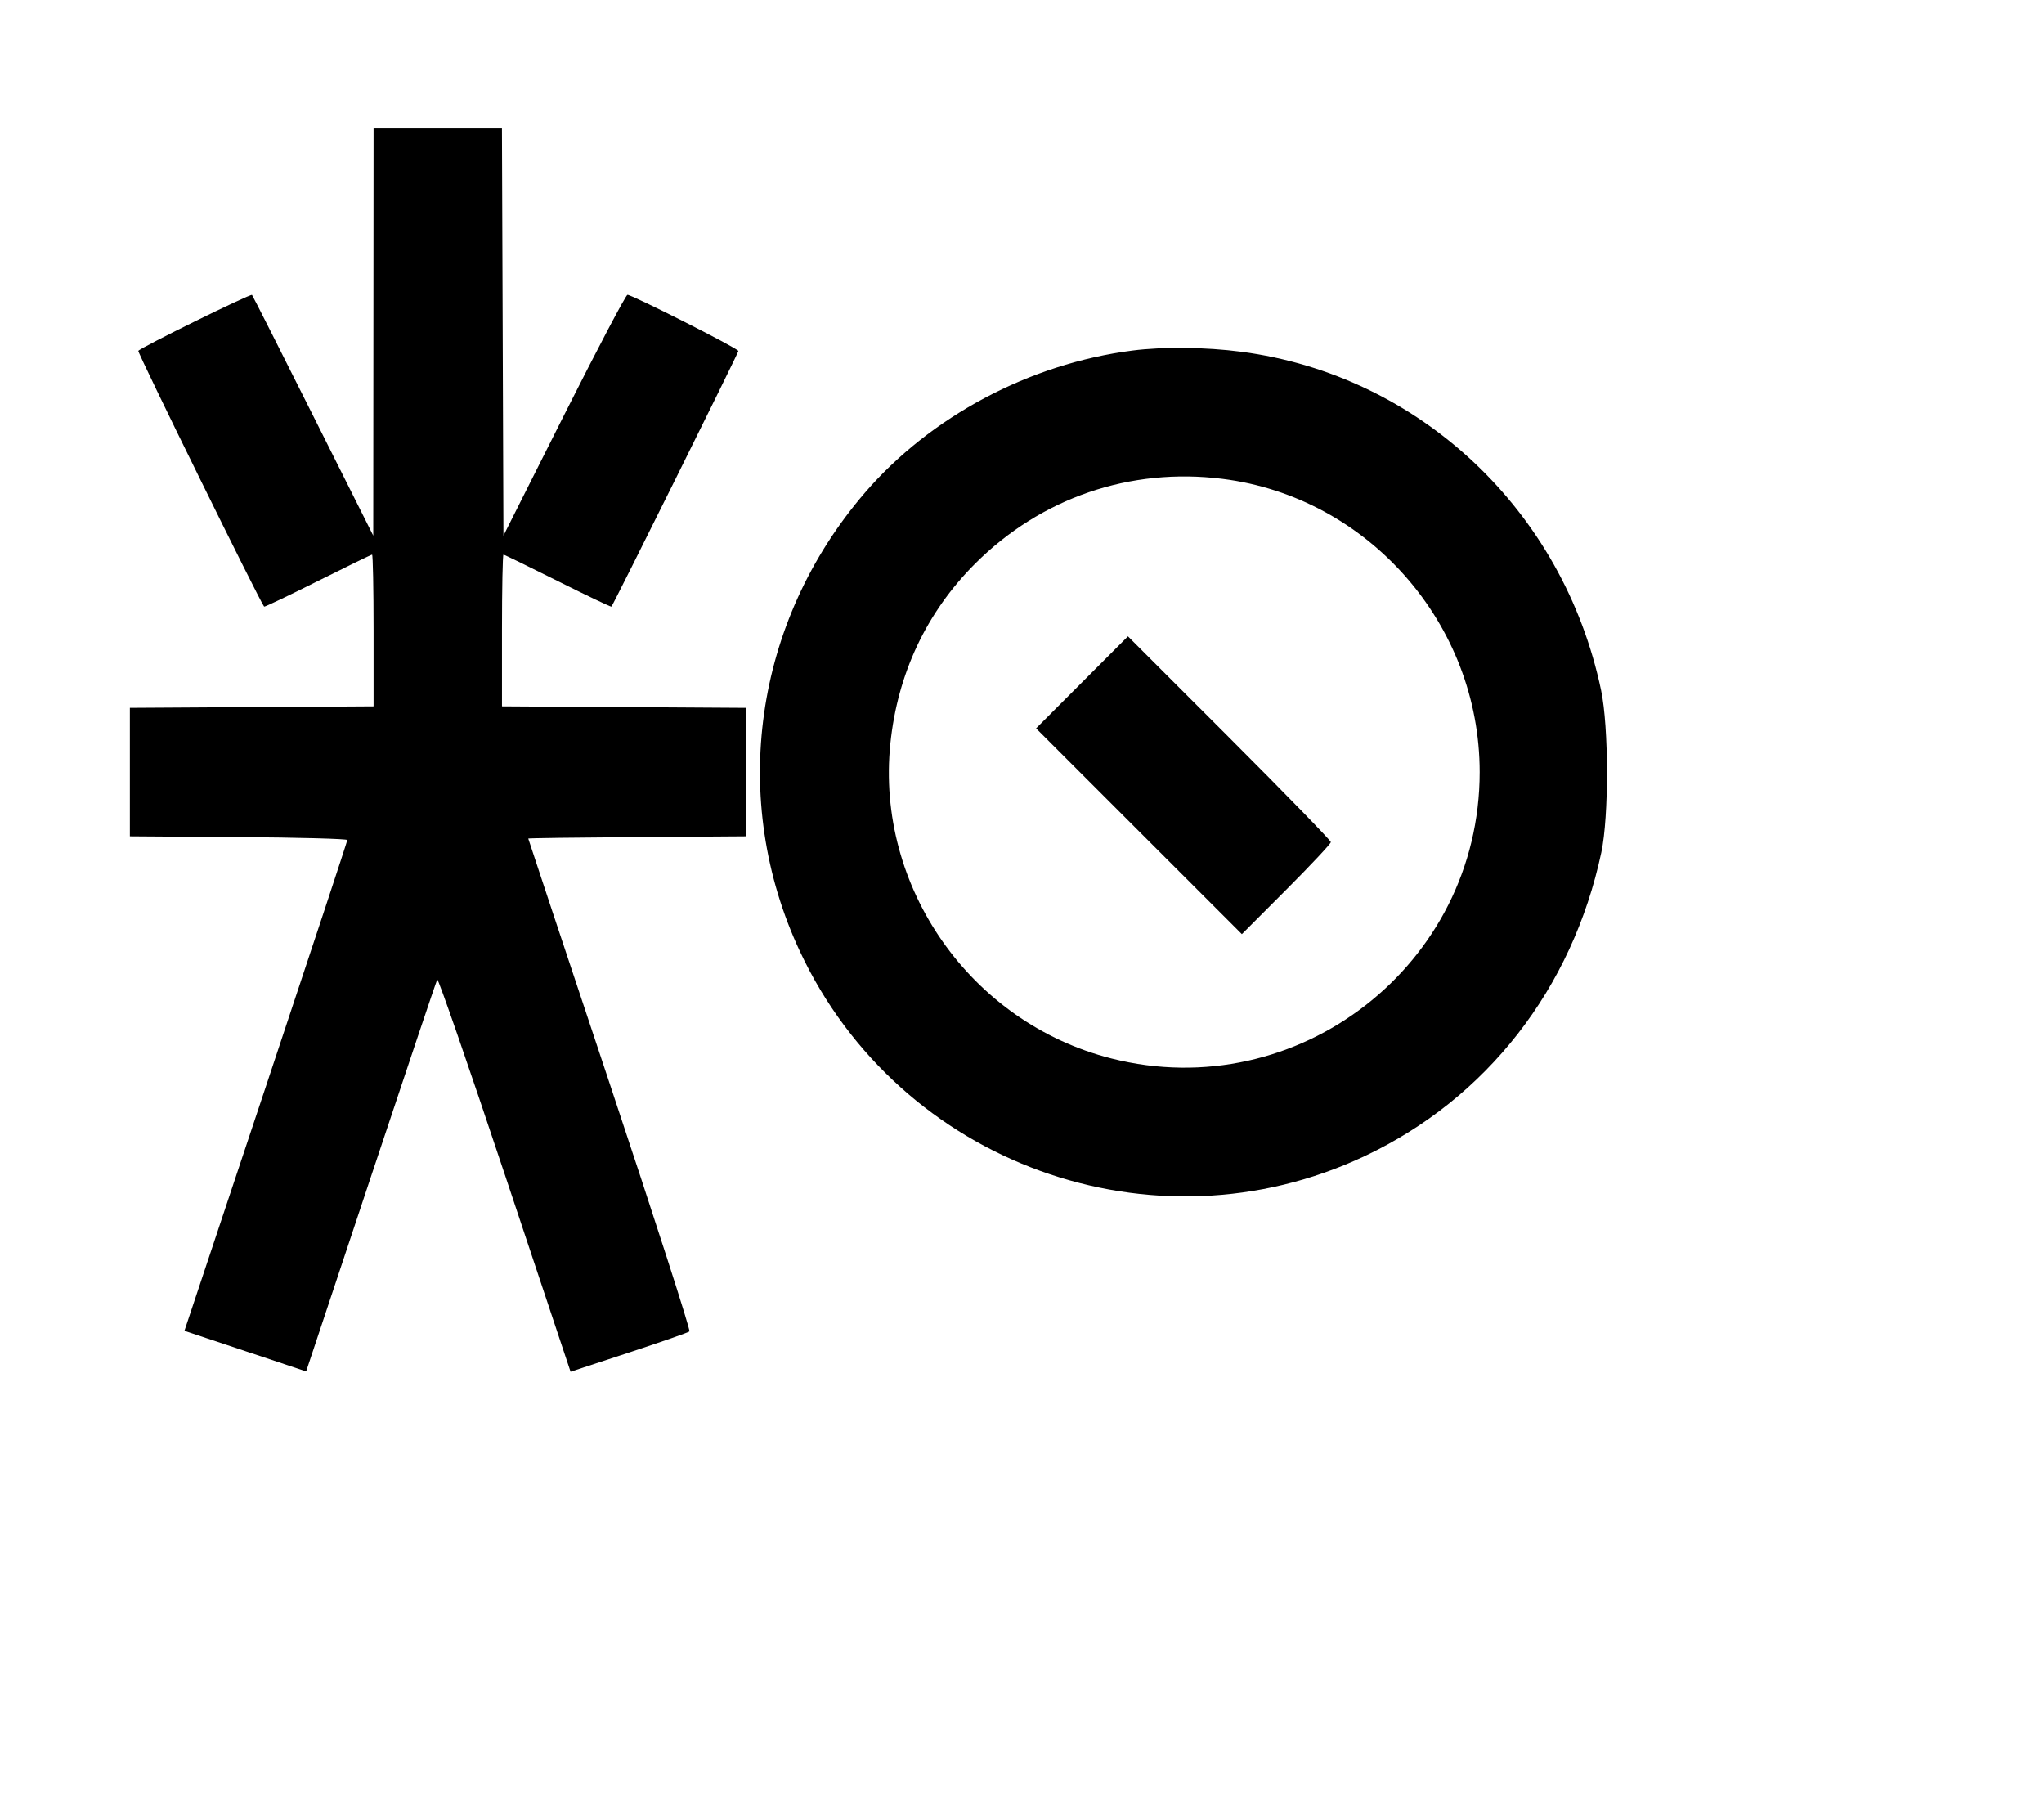 <svg width="136mm" height="120mm" version="1.1" viewBox="0 0 600 529.412" xmlns="http://www.w3.org/2000/svg"><path d="M109.611 97.450 L 109.564 157.204 91.954 122.080 C 82.268 102.761,74.177 86.778,73.974 86.562 C 73.560 86.122,41.192 102.038,40.598 102.975 C 40.307 103.432,76.415 176.804,77.534 178.030 C 77.667 178.176,84.752 174.802,93.279 170.534 C 101.806 166.265,108.980 162.773,109.220 162.773 C 109.461 162.773,109.658 172.792,109.658 185.038 L 109.658 207.303 73.890 207.526 L 38.123 207.750 38.123 226.597 L 38.123 245.445 70.035 245.669 C 87.587 245.793,101.947 246.181,101.947 246.532 C 101.947 246.882,91.191 279.433,78.044 318.867 L 54.141 390.564 72.003 396.525 L 89.865 402.486 108.872 345.383 C 119.326 313.976,128.091 287.913,128.349 287.465 C 128.607 287.017,137.519 312.736,148.152 344.617 L 167.485 402.584 184.619 396.952 C 194.043 393.855,202.038 391.059,202.386 390.740 C 202.734 390.421,192.229 357.794,179.041 318.236 C 165.853 278.678,155.063 246.218,155.063 246.103 C 155.063 245.988,169.423 245.793,186.975 245.669 L 218.887 245.445 218.887 226.597 L 218.887 207.750 183.120 207.526 L 147.352 207.303 147.352 185.038 C 147.352 172.792,147.549 162.773,147.790 162.773 C 148.030 162.773,155.204 166.265,163.731 170.534 C 172.258 174.802,179.343 178.176,179.476 178.030 C 180.103 177.343,216.745 103.586,216.745 103.011 C 216.745 102.301,185.589 86.527,184.187 86.527 C 183.720 86.527,175.338 102.429,165.559 121.866 L 147.781 157.204 147.561 97.450 L 147.341 37.695 128.499 37.695 L 109.658 37.695 109.611 97.450 M332.400 102.879 C 302.223 106.753,273.166 122.201,253.859 144.637 C 221.287 182.486,213.922 234.631,234.841 279.284 C 264.037 341.607,338.515 368.574,400.585 339.295 C 436.397 322.403,461.532 290.154,470.061 250.156 C 472.295 239.676,472.259 213.394,469.994 202.610 C 458.907 149.804,416.691 110.089,364.356 103.228 C 353.898 101.857,341.424 101.721,332.400 102.879 M358.832 140.534 C 401.680 145.907,434.347 183.136,434.347 226.597 C 434.347 283.113,381.049 324.546,326.236 310.642 C 284.964 300.172,257.032 260.386,261.358 218.230 C 263.461 197.741,271.958 179.700,286.226 165.432 C 305.540 146.118,331.734 137.136,358.832 140.534 M317.617 200.258 L 304.134 213.761 334.337 243.955 L 364.541 274.150 377.598 261.072 C 384.779 253.880,390.655 247.611,390.655 247.143 C 390.655 246.675,377.255 232.896,360.878 216.524 L 331.100 186.755 317.617 200.258 " stroke="none" fill-rule="evenodd" fill="black"></path></svg>